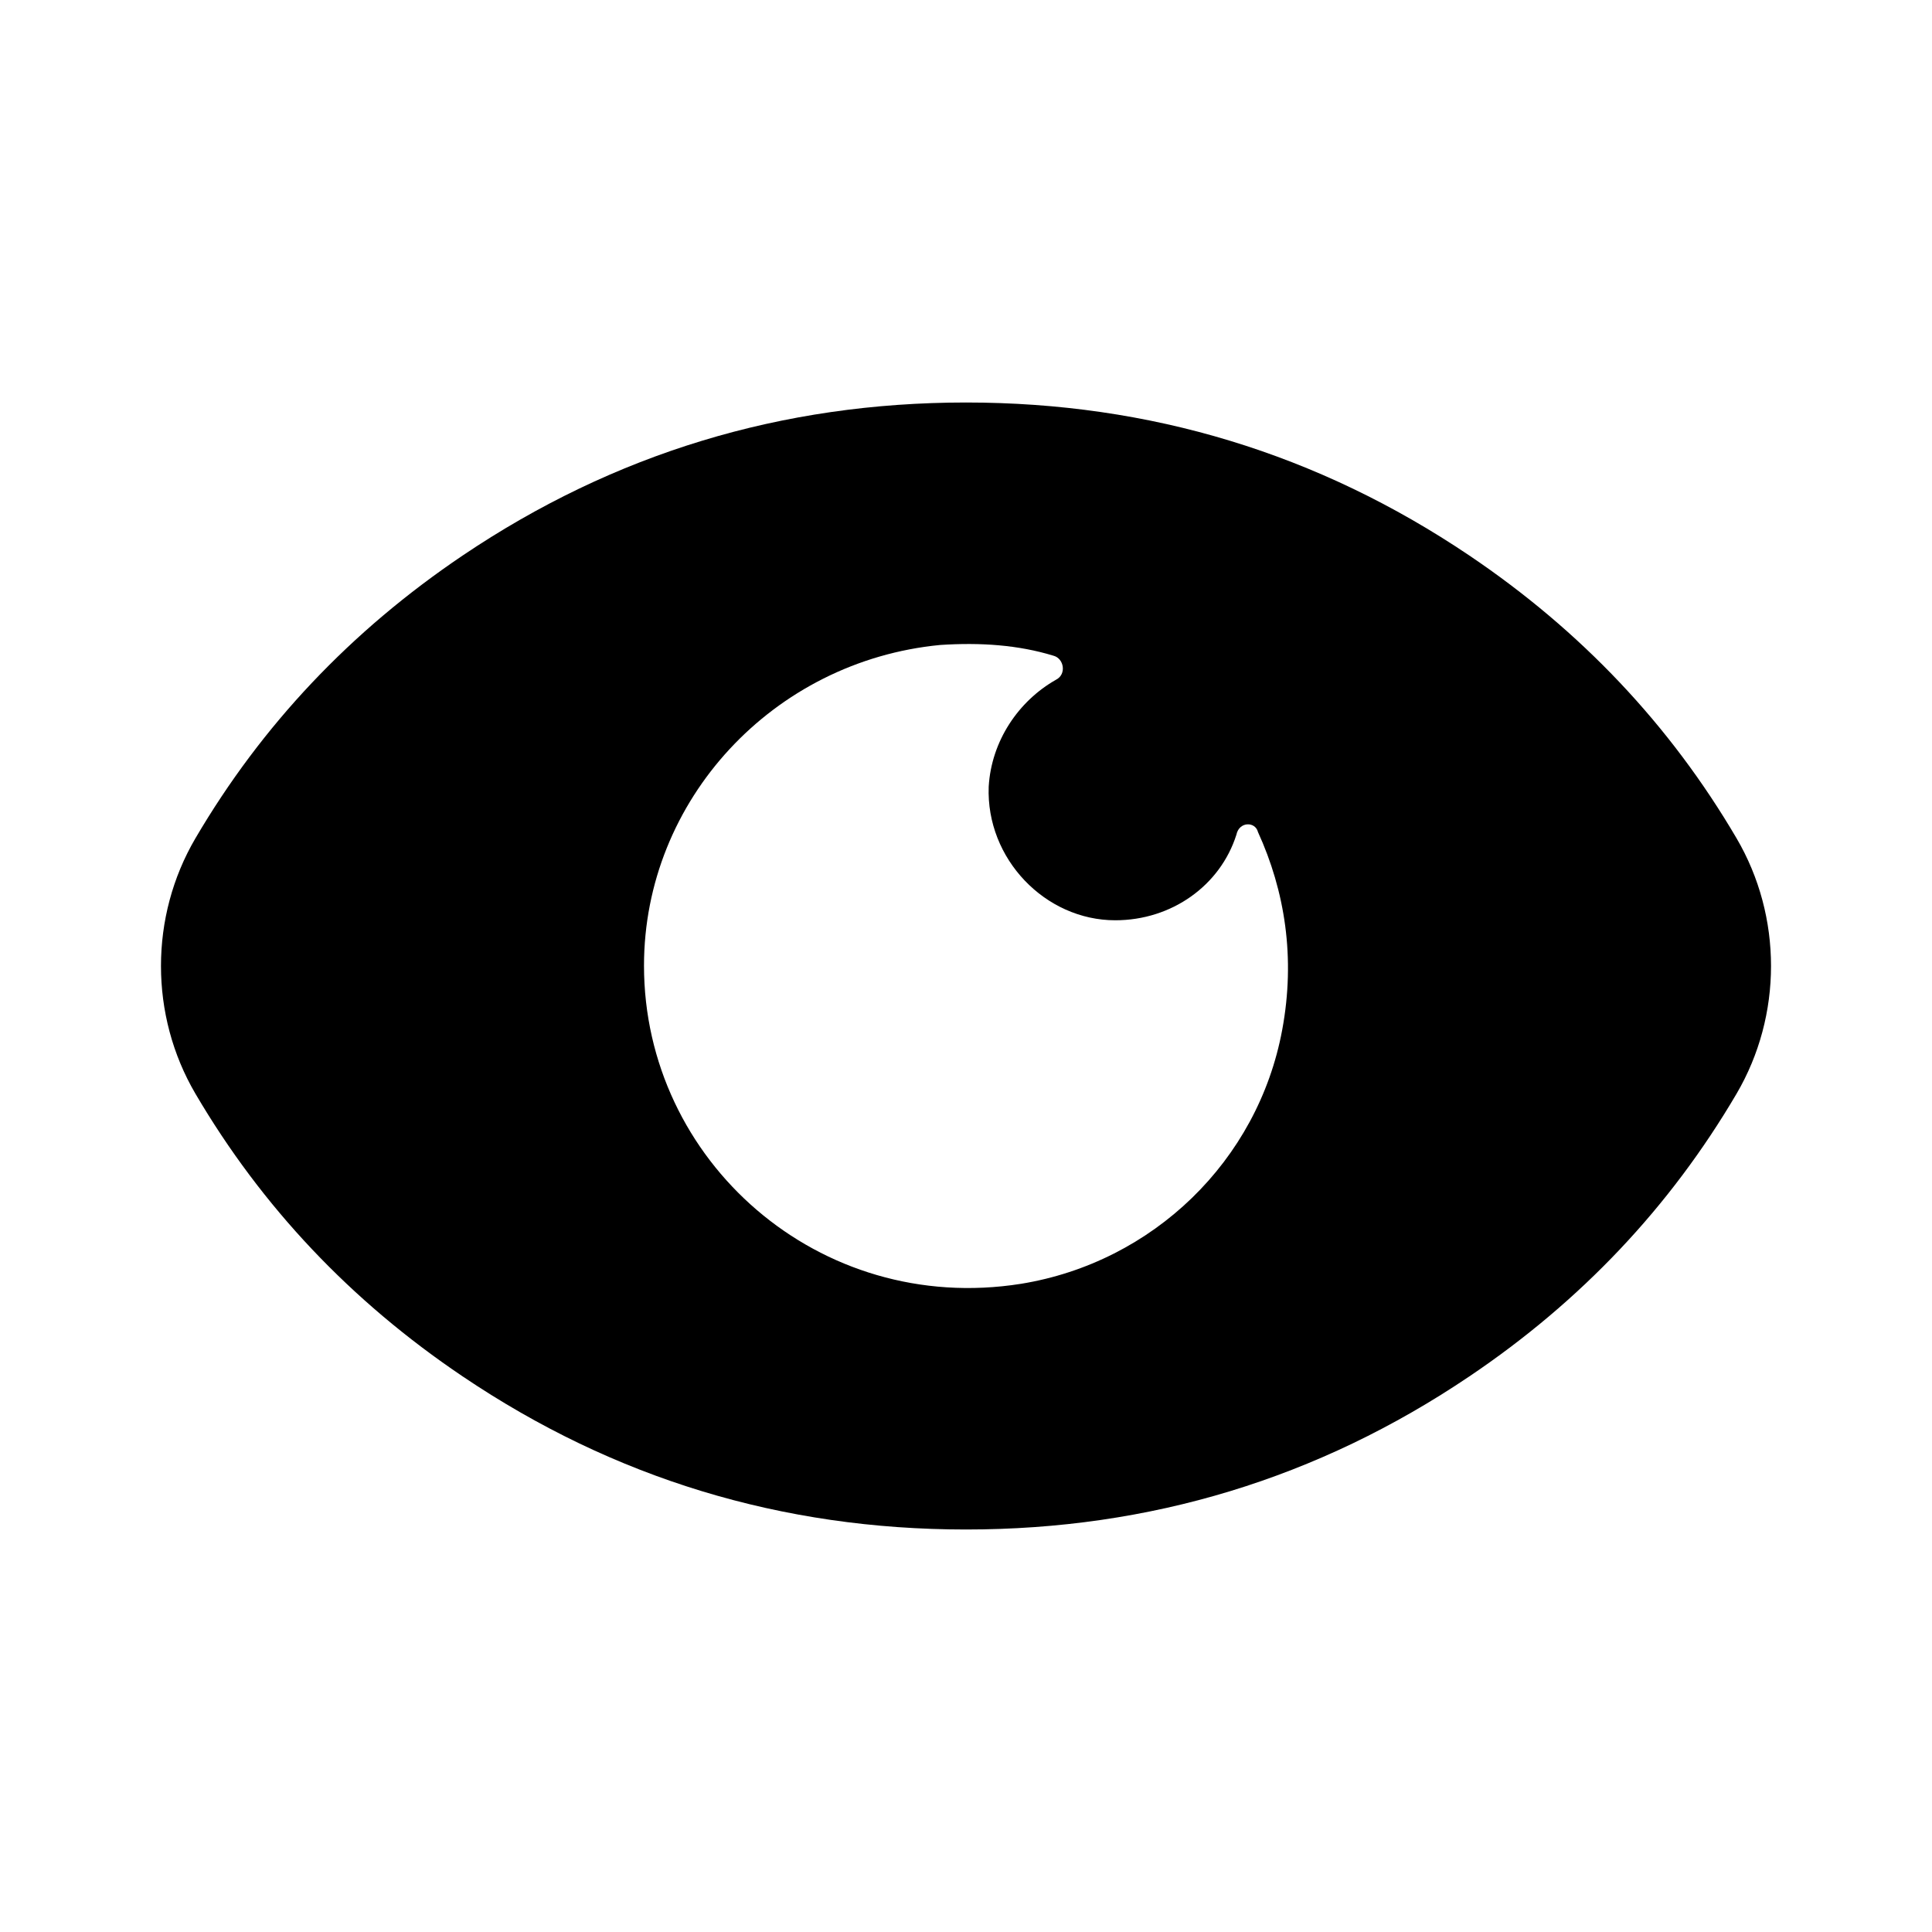 <svg width="24" height="24" viewBox="0 0 24 24" fill="none" xmlns="http://www.w3.org/2000/svg" data-seed-icon="true" data-seed-icon-version="0.5.1">
  <path fill-rule="evenodd" clip-rule="evenodd" d="M12 19C9.712 19 7.627 18.366 5.747 17.098C4.359 16.163 3.253 14.992 2.428 13.587C1.857 12.614 1.857 11.386 2.428 10.413C3.253 9.007 4.359 7.837 5.747 6.901C7.627 5.634 9.712 5 12 5C14.288 5 16.373 5.634 18.253 6.901C19.641 7.837 20.747 9.007 21.572 10.413C22.143 11.386 22.143 12.614 21.572 13.587C20.747 14.992 19.641 16.163 18.253 17.098C16.373 18.366 14.288 19 12 19ZM15.359 10.369C15.159 11 14.556 11.432 13.854 11.432C12.984 11.432 12.248 10.668 12.282 9.772C12.315 9.207 12.65 8.709 13.118 8.444C13.252 8.377 13.218 8.178 13.085 8.145C12.65 8.012 12.181 7.979 11.68 8.012C9.606 8.211 8 9.938 8 11.996C8 14.42 10.174 16.346 12.683 15.948C14.322 15.682 15.627 14.42 15.928 12.793C16.095 11.897 15.961 11.067 15.627 10.336C15.594 10.203 15.393 10.203 15.359 10.369Z" fill="currentColor"/>
</svg>

